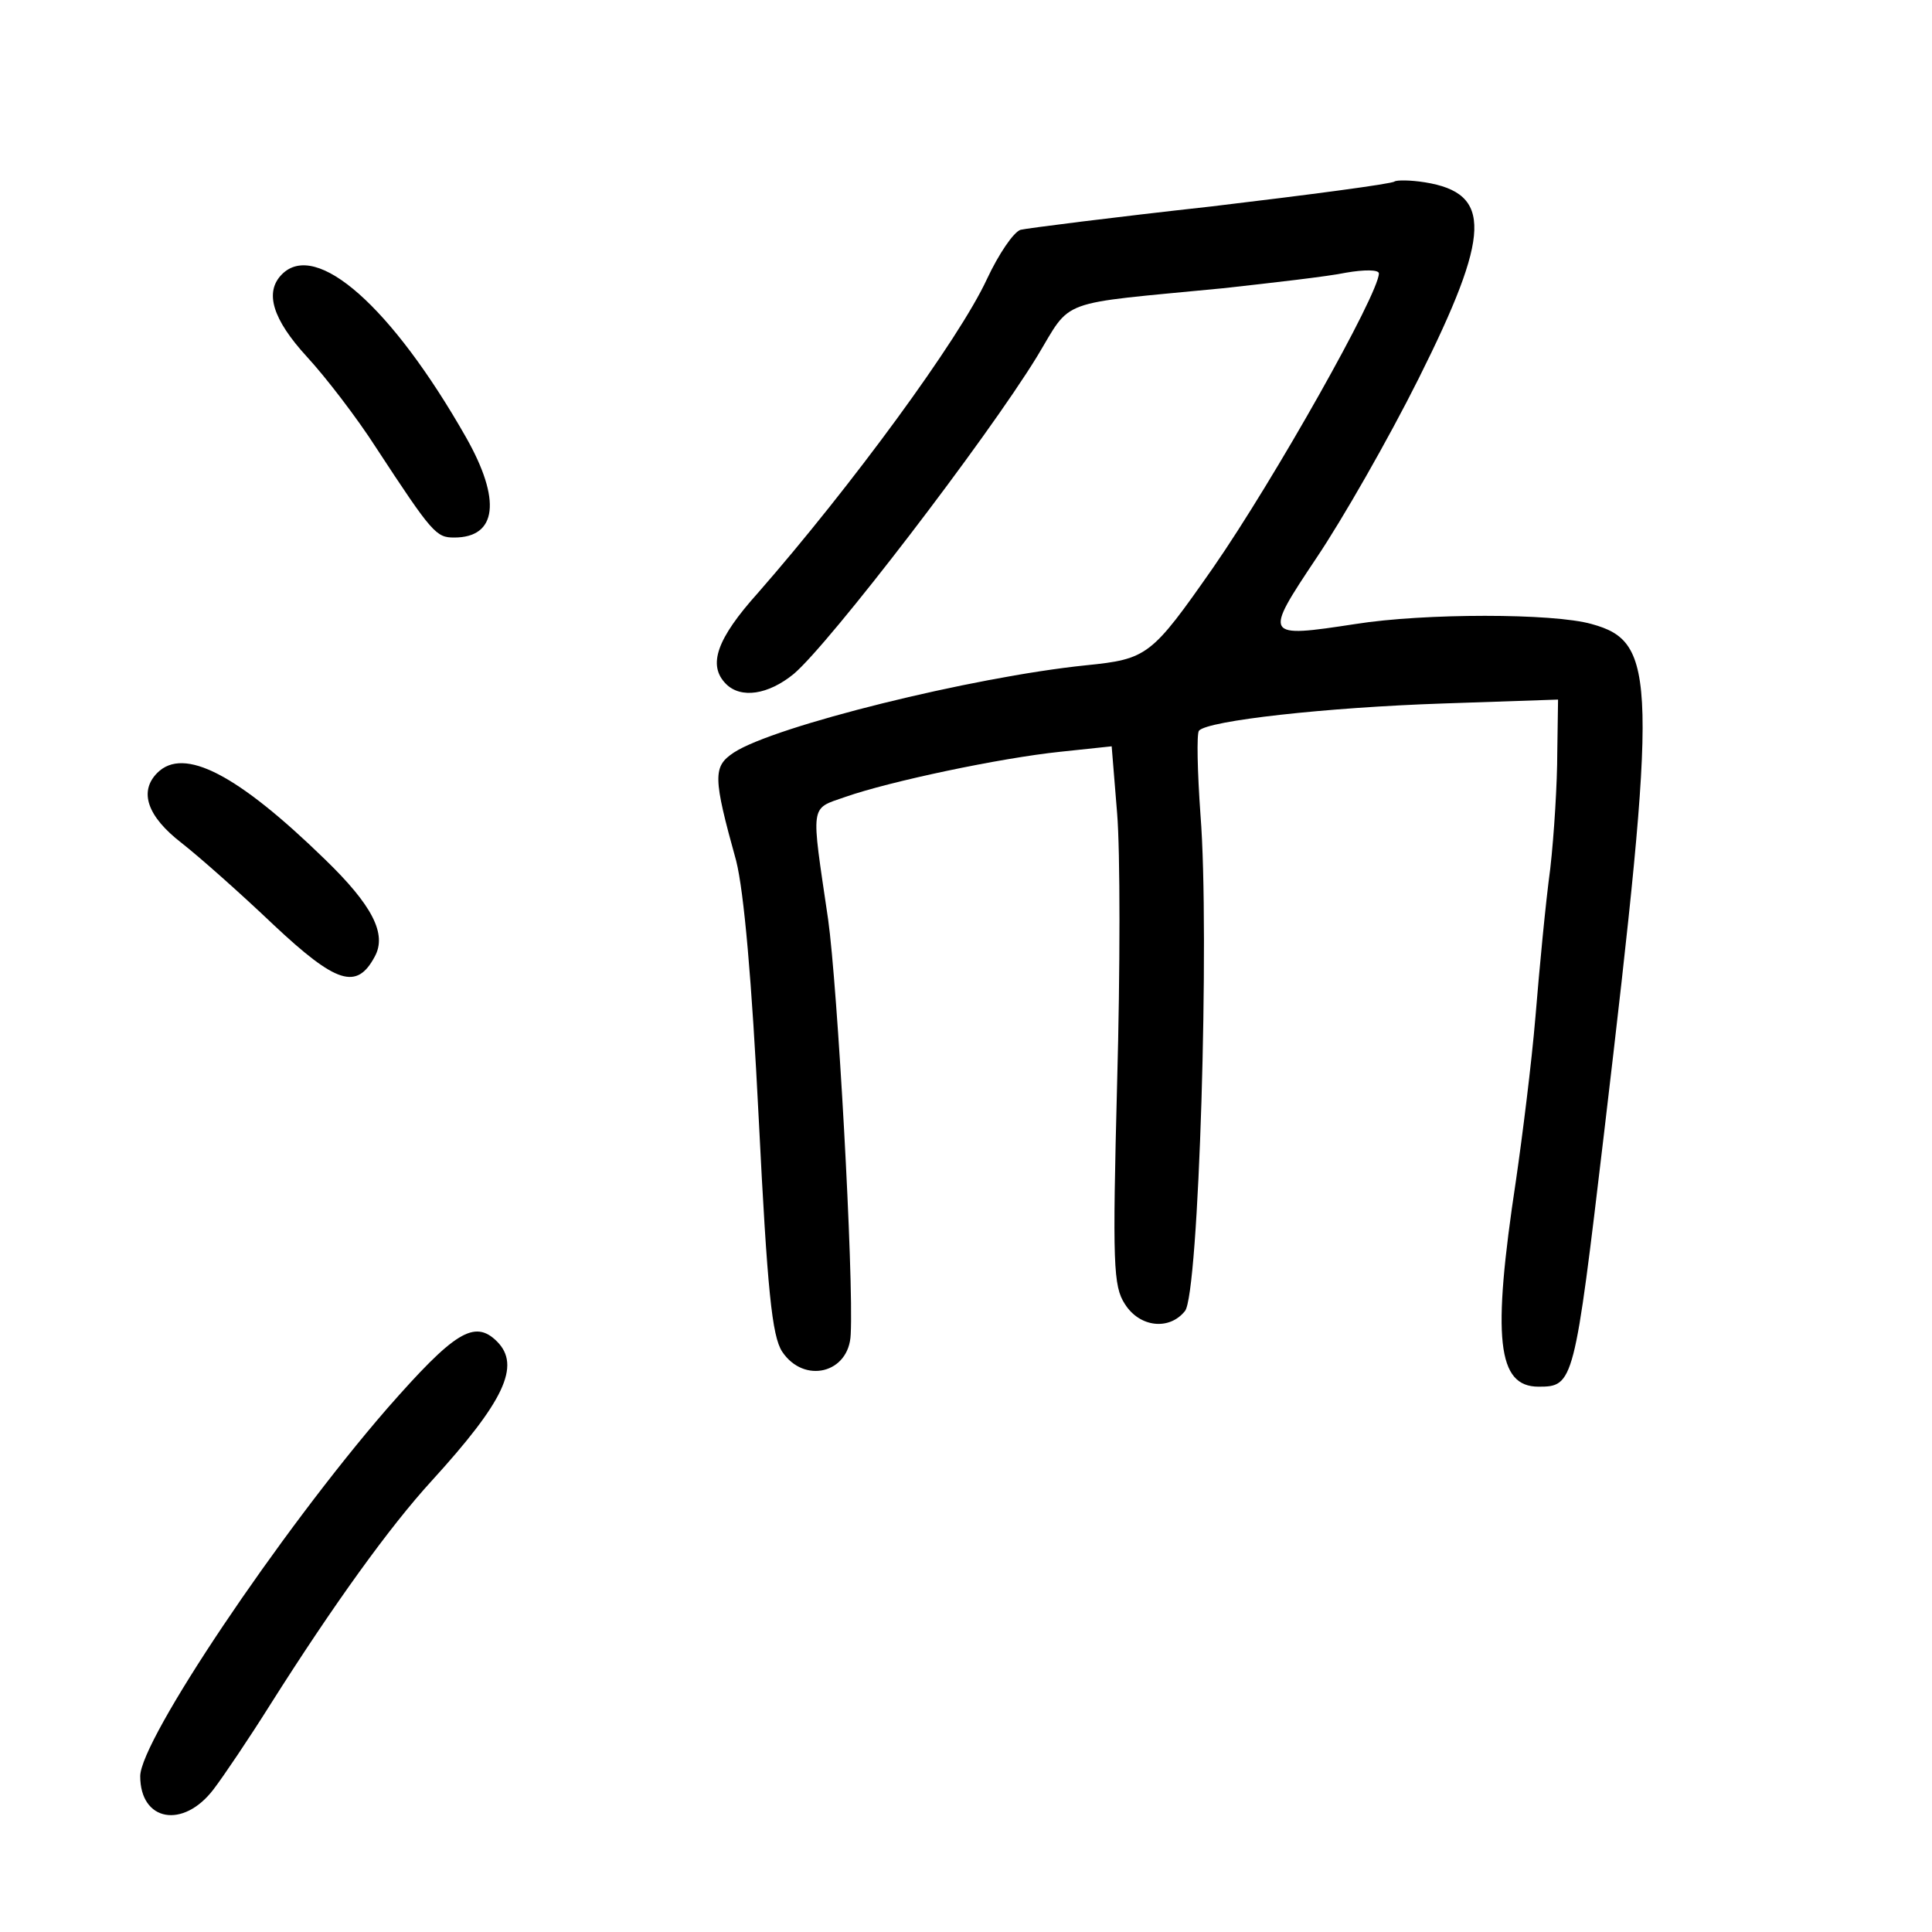 <?xml version="1.0" standalone="no"?>
<!DOCTYPE svg PUBLIC "-//W3C//DTD SVG 20010904//EN"
 "http://www.w3.org/TR/2001/REC-SVG-20010904/DTD/svg10.dtd">
<svg version="1.0" xmlns="http://www.w3.org/2000/svg"
 width="248pt" height="248pt" viewBox="0 0 248 248"
 preserveAspectRatio="xMidYMid meet">
<g transform="translate(0,248) scale(0.1,-0.1)"
fill="#000000" stroke="none">
<path d="M1790 2247 c-3 -3 -109 -17 -235 -32 -127 -14 -237 -28 -245 -30 -9
-3 -28 -31 -43 -63 -36 -78 -175 -267 -294 -403 -53 -59 -65 -93 -41 -117 19
-19 54 -14 87 13 46 39 247 301 312 407 46 76 23 67 239 88 63 7 134 15 158
20 23 4 42 4 42 -1 0 -26 -134 -264 -213 -378 -79 -113 -84 -117 -163 -125
-146 -15 -400 -78 -452 -112 -27 -18 -27 -31 3 -139 10 -40 20 -152 29 -332
11 -220 17 -278 30 -298 28 -42 86 -28 88 22 4 75 -17 448 -29 533 -22 150
-24 141 22 157 57 20 199 50 276 58 l66 7 7 -86 c4 -48 4 -203 0 -346 -6 -233
-5 -261 10 -284 19 -30 57 -34 77 -9 18 20 32 486 20 637 -4 56 -5 104 -2 108
11 13 164 30 314 35 l147 5 -1 -68 c0 -38 -4 -105 -9 -149 -6 -44 -14 -129
-19 -190 -5 -60 -17 -155 -25 -210 -31 -204 -24 -265 29 -265 45 0 46 4 84
325 69 584 68 631 -16 654 -49 14 -215 14 -303 0 -118 -18 -118 -17 -50 85 33
49 92 152 131 230 93 186 95 238 8 252 -19 3 -36 3 -39 1z"/>
<path d="M362 2128 c-23 -23 -12 -58 32 -106 24 -26 64 -78 89 -117 72 -110
77 -115 100 -115 55 0 61 48 15 129 -95 167 -192 253 -236 209z"/>
<path d="M202 1488 c-24 -24 -13 -56 31 -90 23 -18 76 -65 118 -105 81 -76
107 -84 130 -41 16 29 -3 66 -64 125 -112 109 -181 145 -215 111z"/>
<path d="M497 672 c-138 -159 -317 -426 -317 -472 0 -58 55 -68 94 -17 13 17
46 66 73 109 81 128 153 228 207 287 93 102 115 148 84 179 -29 29 -55 12
-141 -86z"/>
</g>
</svg>
